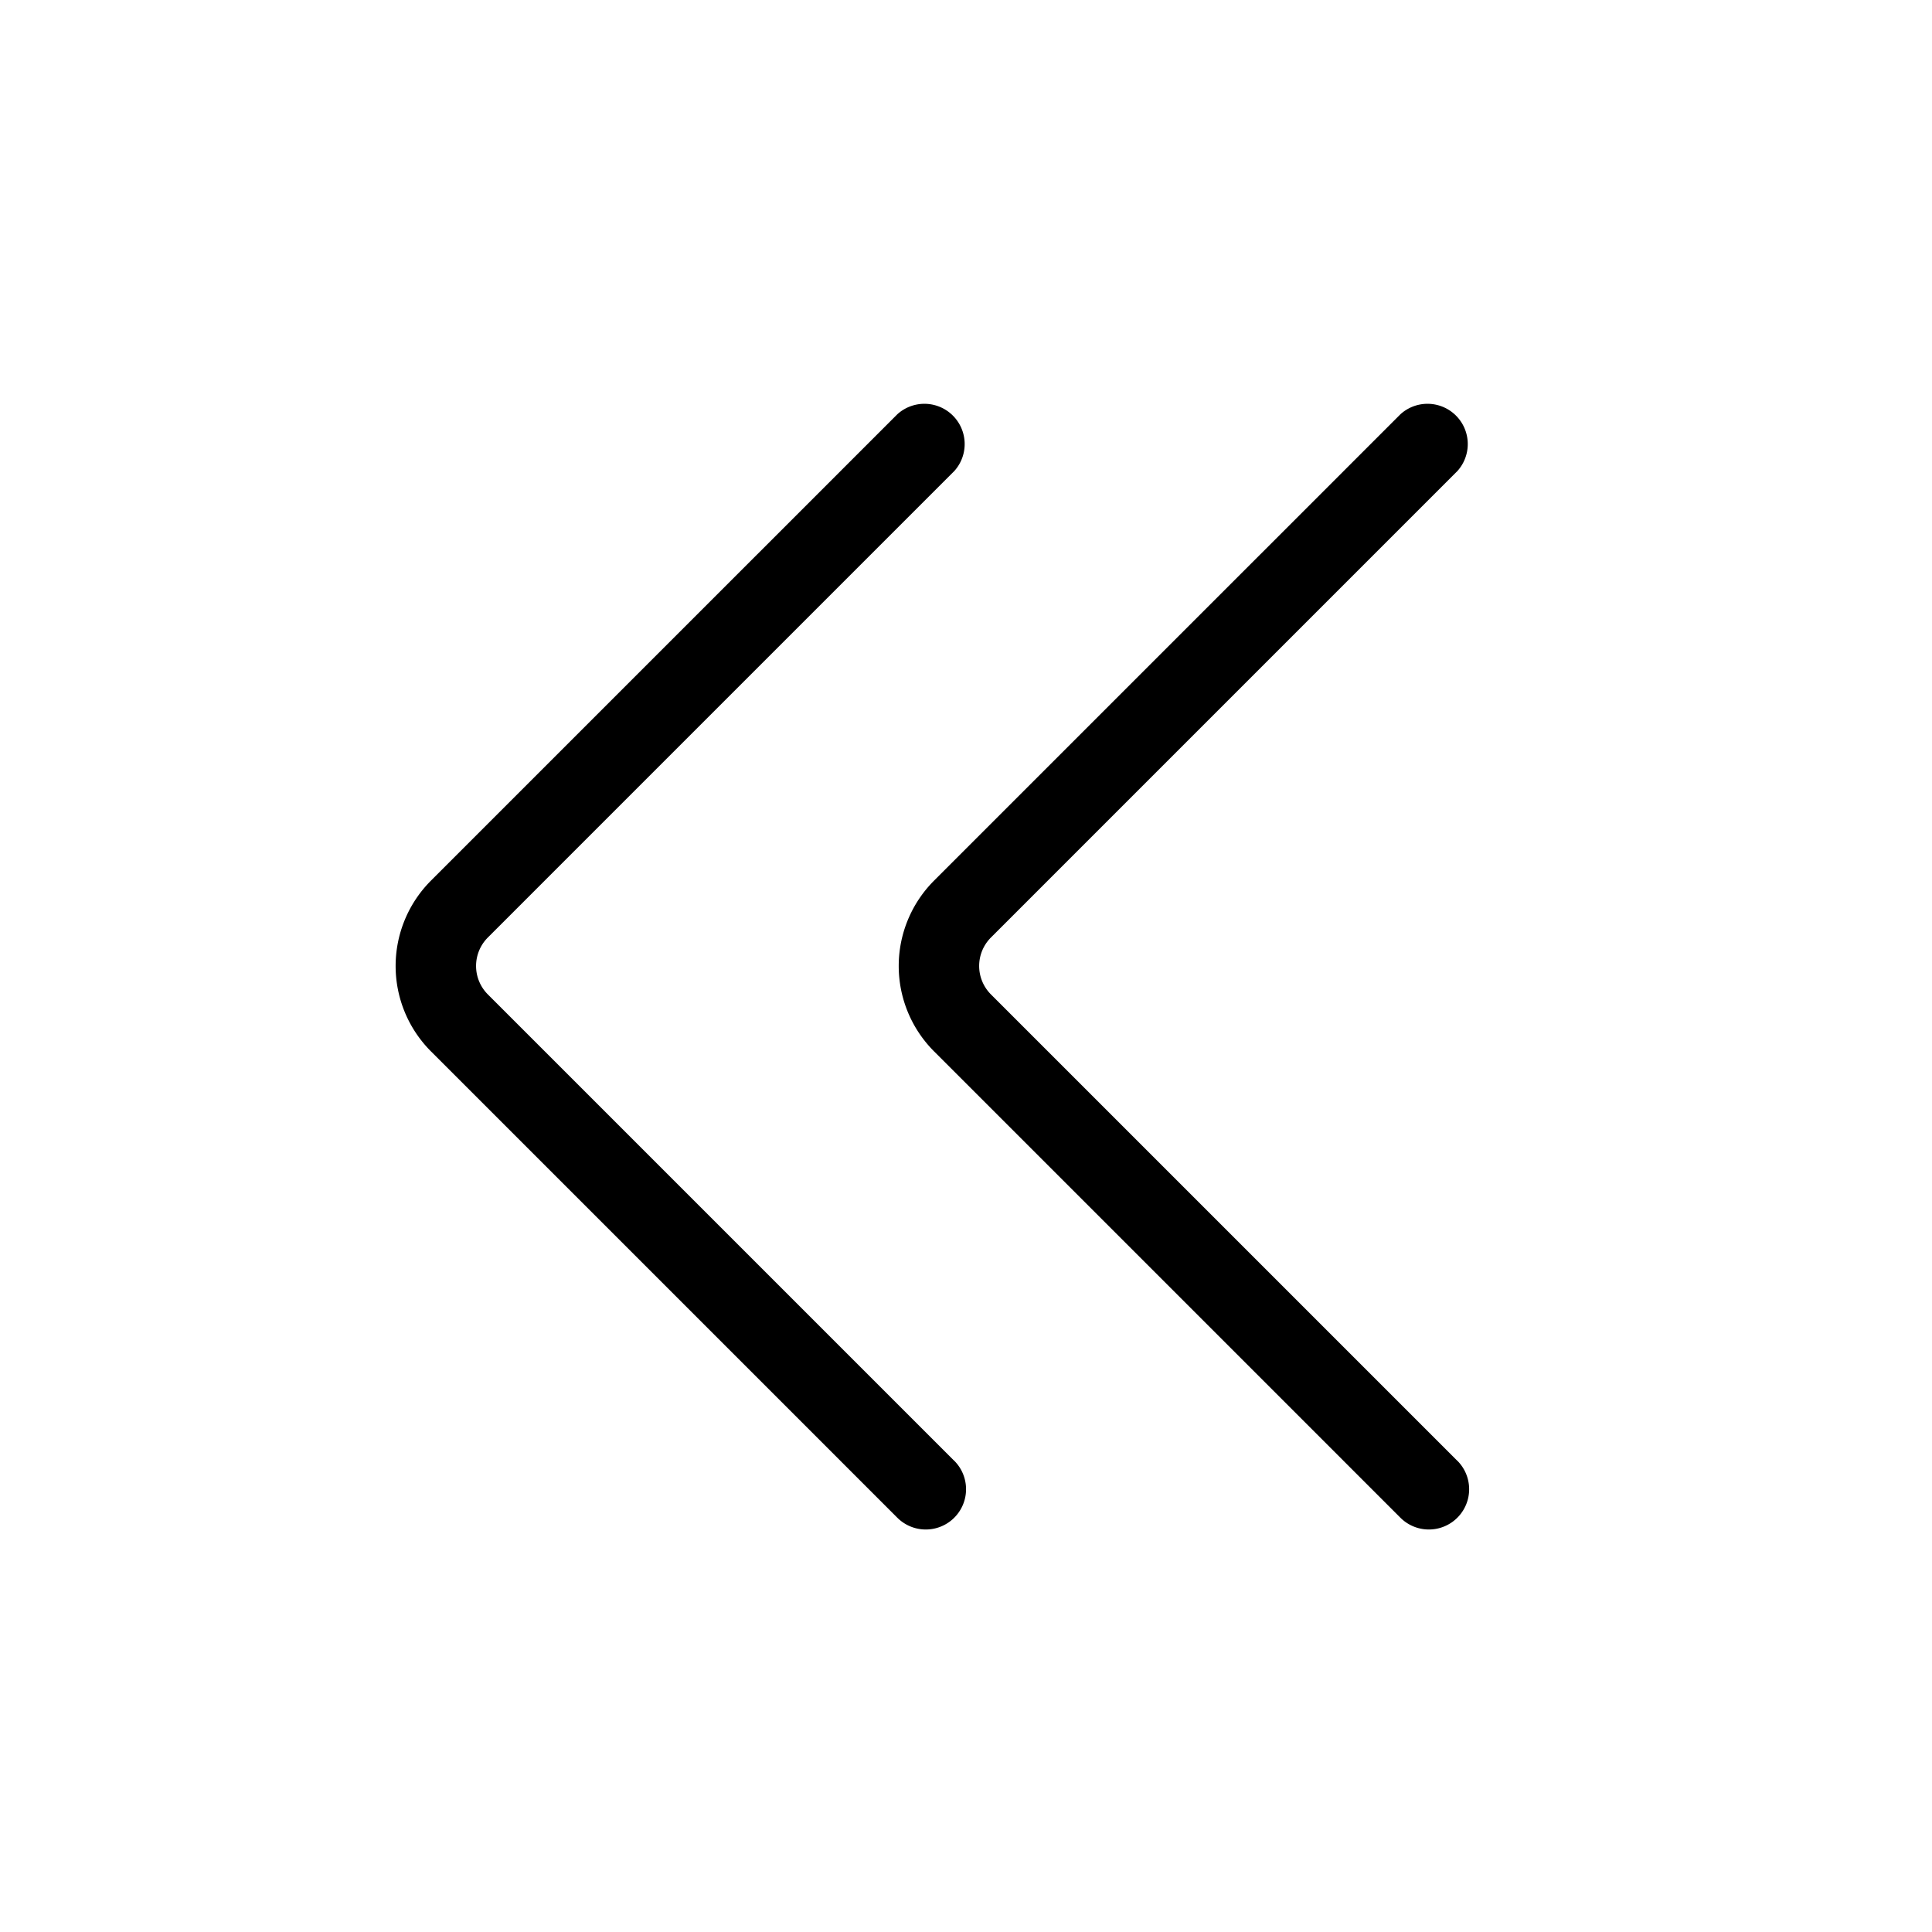 <svg id="Light_1px_chevron_double_backward" data-name="Light 1px/chevron_double_backward" xmlns="http://www.w3.org/2000/svg" width="25" height="25" viewBox="0 0 25 25">
  <rect id="Light_1px_chevron_double_backward_background" data-name="Light 1px/chevron_double_backward background" width="25" height="25" fill="#fff0"/>
  <g id="Group" transform="translate(5.119 5.208)">
    <path id="Vector_474_Stroke_" data-name="Vector 474 (Stroke)" d="M7.228,13.694,1.194,7.66a.521.521,0,0,1,0-.737L7.228.889A.521.521,0,0,0,6.492.153L.458,6.187a1.563,1.563,0,0,0,0,2.21l6.034,6.034a.521.521,0,0,0,.737-.737Z" transform="translate(0 0)"/>
    <path id="Vector_475_Stroke_" data-name="Vector 475 (Stroke)" d="M7.228,13.694,1.194,7.66a.521.521,0,0,1,0-.737L7.228.889A.521.521,0,0,0,6.492.153L.458,6.187a1.563,1.563,0,0,0,0,2.21l6.034,6.034a.521.521,0,0,0,.737-.737Z" transform="translate(6.51 0)"/>
  </g>
</svg>
